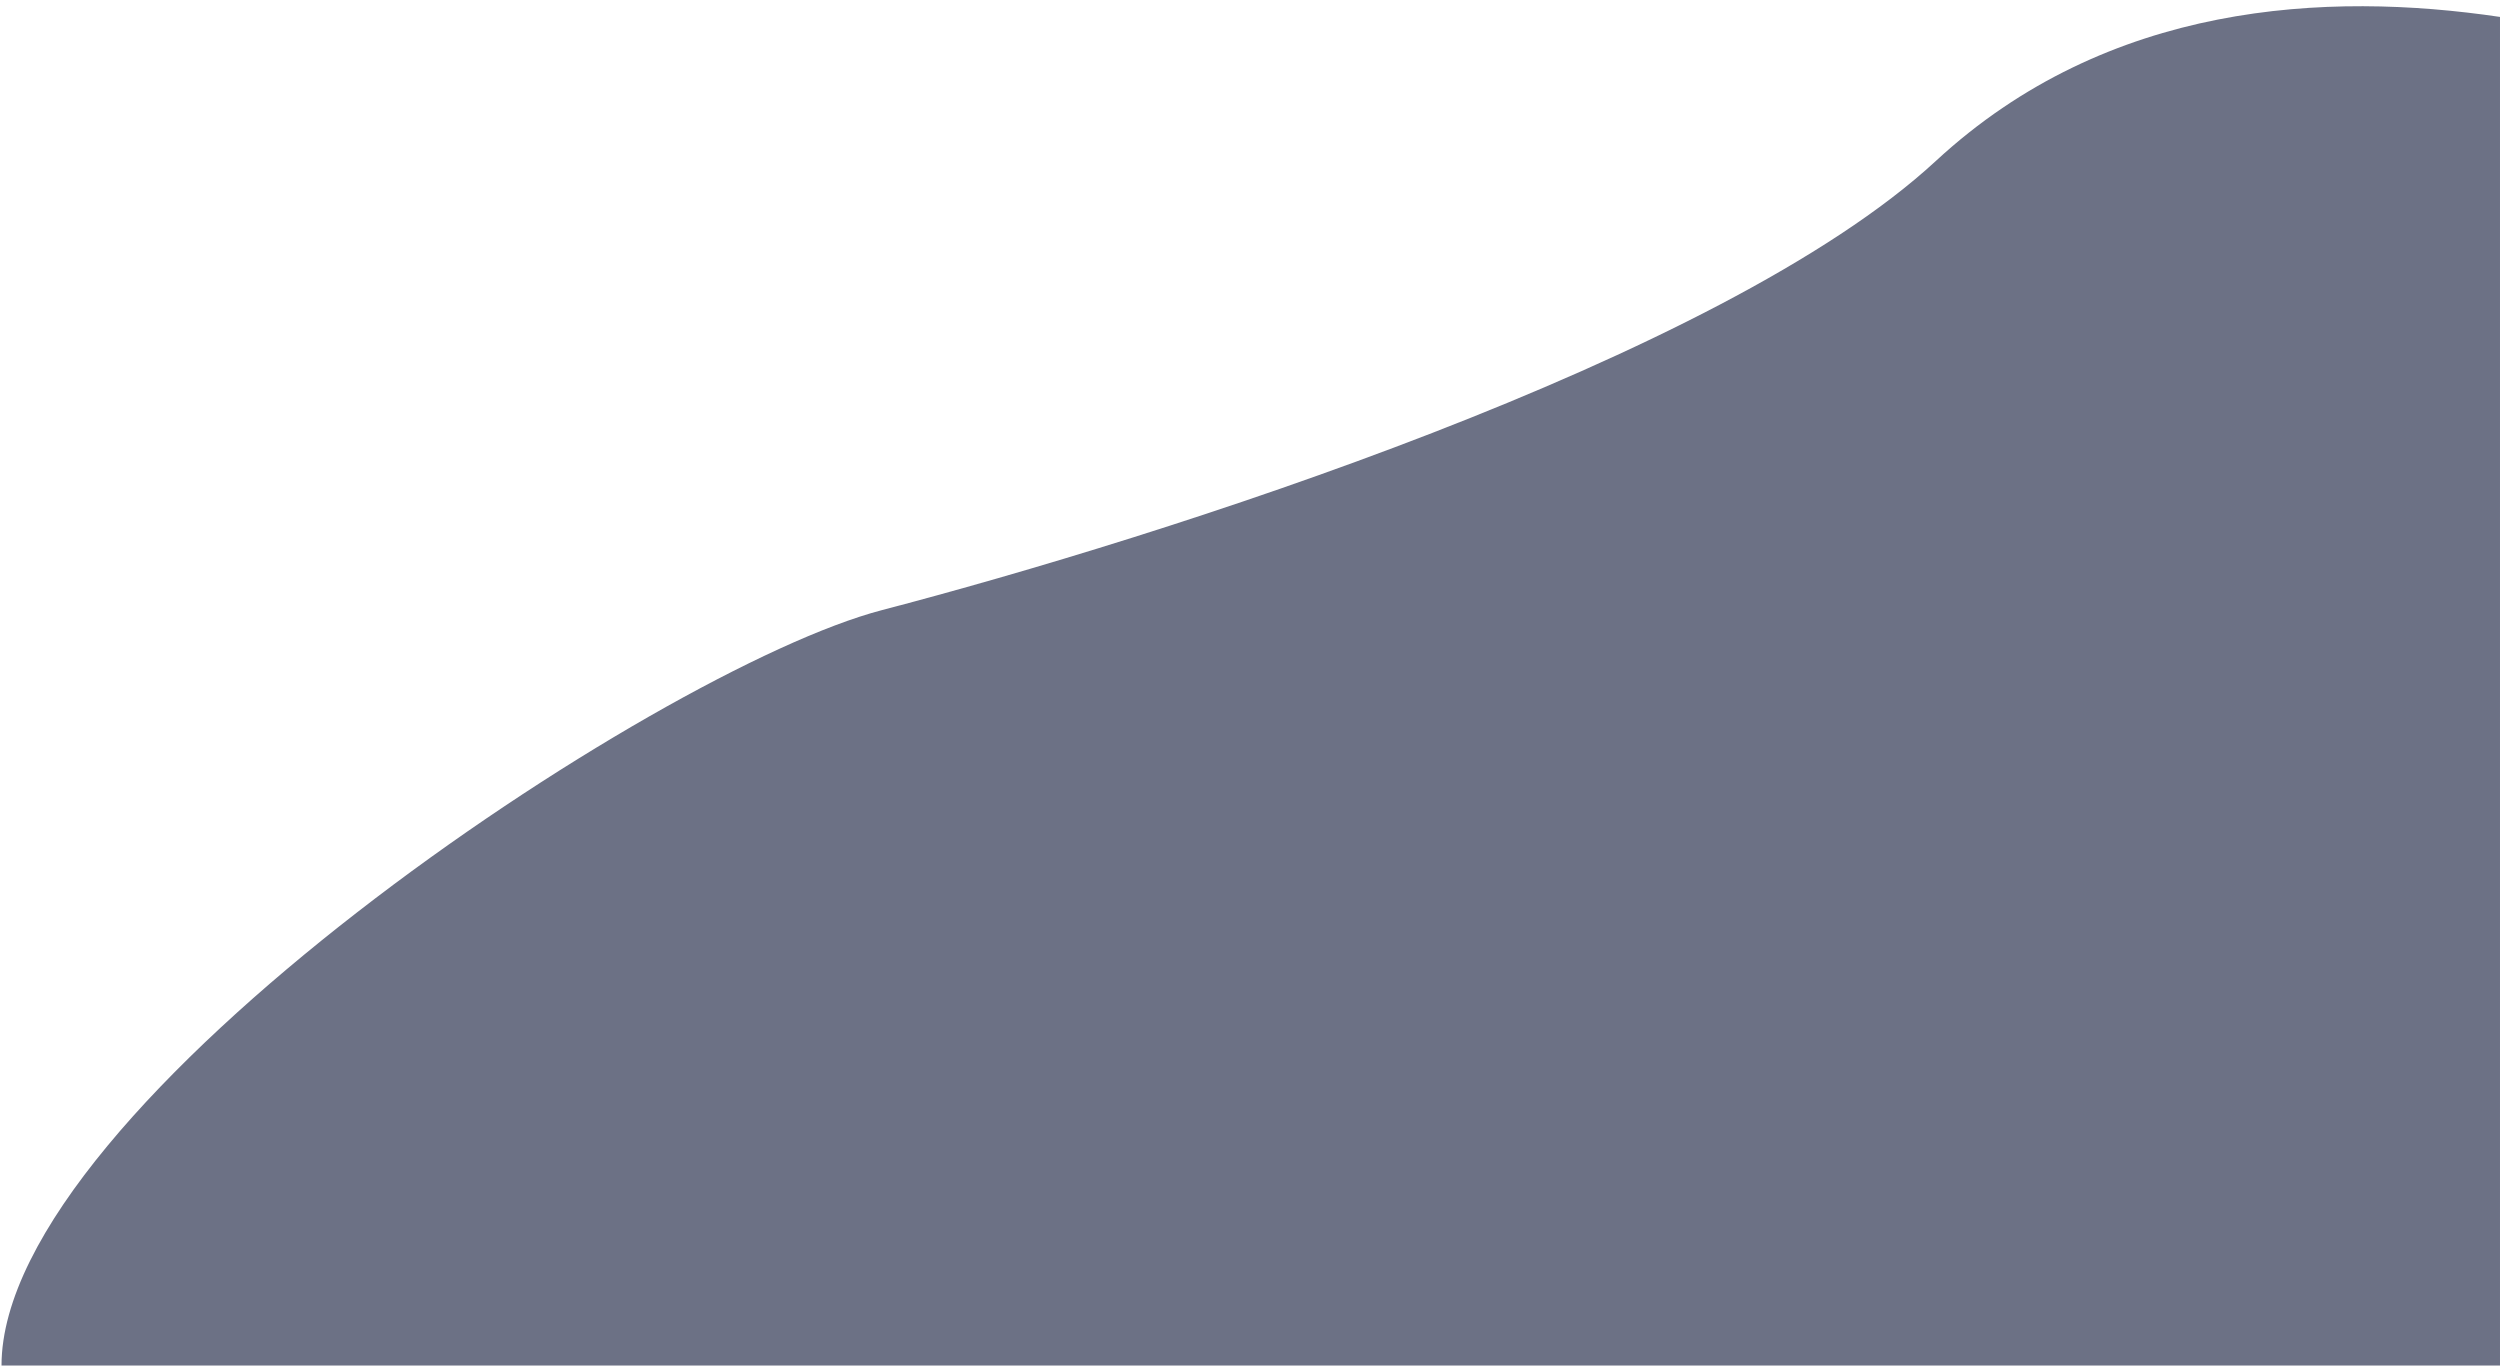 <svg width="364" height="199" viewBox="0 0 364 199" fill="none" xmlns="http://www.w3.org/2000/svg">
<path d="M128.407 88.834C95.599 97.407 0.221 160.91 0.221 198.82L208.214 198.82H363.999V139.095V2.463C338.795 -1.267 306.927 0.257 281.87 23.427C250.559 52.378 168.892 78.256 128.407 88.834Z" fill="#6C7185"/>
</svg>
